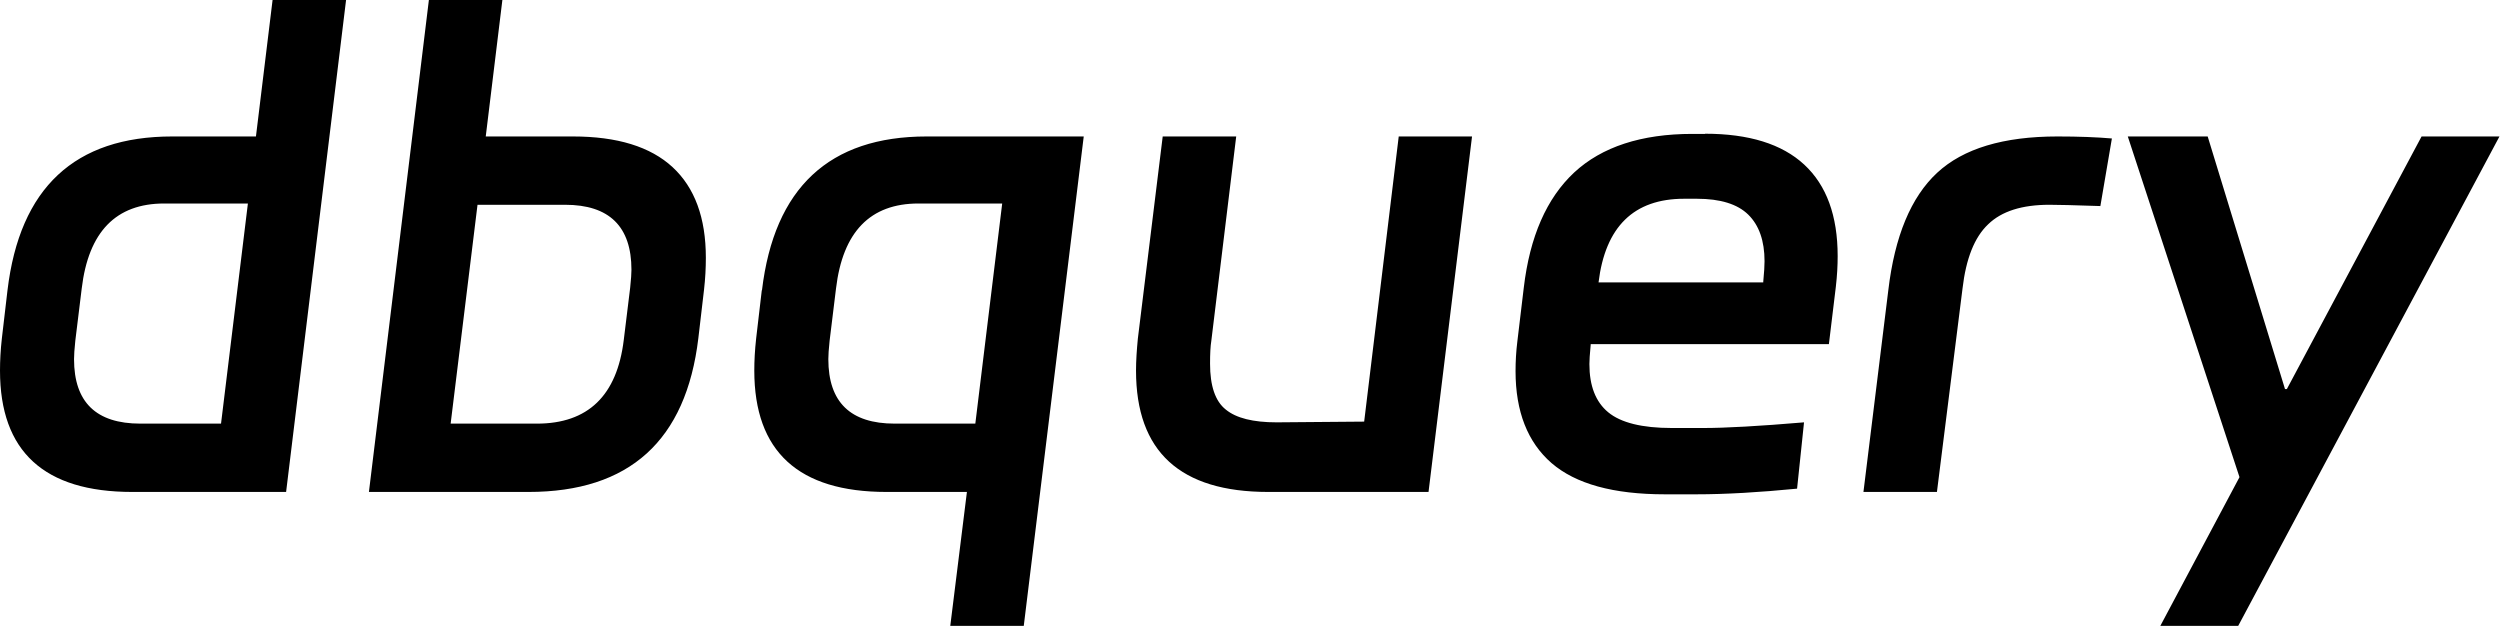 <svg width="385" height="97" viewBox="0 0 385 97"  xmlns="http://www.w3.org/2000/svg">
<path d="M39.415 21.015H26.521C11.515 21.015 3.041 28.92 1.154 44.702L0.282 52.157C0.084 53.929 0 55.561 0 57.08C0 69.514 6.785 75.76 20.355 75.76H44.06L53.295 0H41.977L39.415 21.015ZM34.01 65.238H21.622C14.809 65.238 11.402 61.947 11.402 55.308C11.402 54.717 11.459 53.76 11.599 52.466L12.585 44.421C13.626 35.7 17.849 31.339 25.282 31.339H38.176L34.038 65.238H34.01ZM88.29 21.015H74.804L77.366 0H66.048L56.814 75.76H81.392C96.933 75.76 105.661 67.855 107.547 52.072L108.42 44.617C108.617 42.901 108.701 41.27 108.701 39.694C108.701 33.533 106.984 28.892 103.577 25.741C100.171 22.59 95.047 21.015 88.234 21.015H88.29ZM97.046 44.308L96.06 52.354C95.019 60.934 90.542 65.238 82.687 65.238H69.399L73.537 31.536H87.023C93.836 31.536 97.243 34.884 97.243 41.551C97.243 42.086 97.186 42.986 97.046 44.308ZM117.316 44.702L116.443 52.157C116.246 53.929 116.162 55.561 116.162 57.08C116.162 69.514 122.947 75.76 136.517 75.76H148.905L146.343 96.381H157.66L166.895 21.015H142.711C127.705 21.015 119.231 28.92 117.344 44.702H117.316ZM150.172 65.238H137.784C130.971 65.238 127.564 61.947 127.564 55.308C127.564 54.717 127.62 53.76 127.761 52.466L128.747 44.421C129.788 35.7 134.011 31.339 141.444 31.339H154.338L150.2 65.238H150.172ZM215.375 21.015H226.693L219.993 75.76H195.302C181.732 75.76 174.947 69.543 174.947 57.08C174.947 55.561 175.059 53.929 175.228 52.157L179.057 21.015H190.375L186.546 52.466C186.405 53.31 186.349 54.492 186.349 56.011C186.349 59.415 187.137 61.778 188.77 63.072C190.375 64.394 192.993 65.041 196.597 65.041L210.082 64.929L215.404 21.015H215.375ZM262.589 20.621H260.618C252.763 20.621 246.682 22.618 242.431 26.557C238.18 30.523 235.59 36.431 234.661 44.308L233.675 52.551C233.478 54.126 233.394 55.673 233.394 57.164C233.394 63.382 235.252 68.108 238.94 71.315C242.656 74.522 248.456 76.125 256.395 76.125H261.21C265.799 76.125 270.979 75.816 276.75 75.253L277.82 65.041C270.866 65.632 265.686 65.913 262.279 65.913H257.465C252.876 65.913 249.61 65.098 247.668 63.494C245.725 61.891 244.768 59.415 244.768 56.067C244.768 55.533 244.824 54.548 244.965 53.113V53.001H281.649L282.719 44.167C282.916 42.451 283 40.904 283 39.441C283 33.224 281.283 28.526 277.848 25.347C274.414 22.168 269.318 20.593 262.561 20.593L262.589 20.621ZM271.542 43.408V43.492H246.175C247.217 34.912 251.609 30.608 259.351 30.608H261.322C264.926 30.608 267.572 31.424 269.233 33.055C270.894 34.687 271.739 37.078 271.739 40.229C271.739 40.876 271.683 41.945 271.542 43.38V43.408ZM316.869 21.015C320.135 21.015 322.922 21.127 325.231 21.324L323.457 31.733C319.403 31.592 316.757 31.536 315.602 31.536C311.407 31.536 308.254 32.521 306.171 34.546C304.059 36.544 302.764 39.835 302.229 44.421L298.288 75.76H286.97L290.799 44.702C291.784 36.375 294.29 30.355 298.316 26.613C302.342 22.871 308.536 21.015 316.841 21.015H316.869ZM384.917 21.015L344.685 96.381H332.692L344.882 73.481L327.68 21.015H339.983L351.892 59.921H352.174L372.923 21.015H384.917Z" />
</svg>
